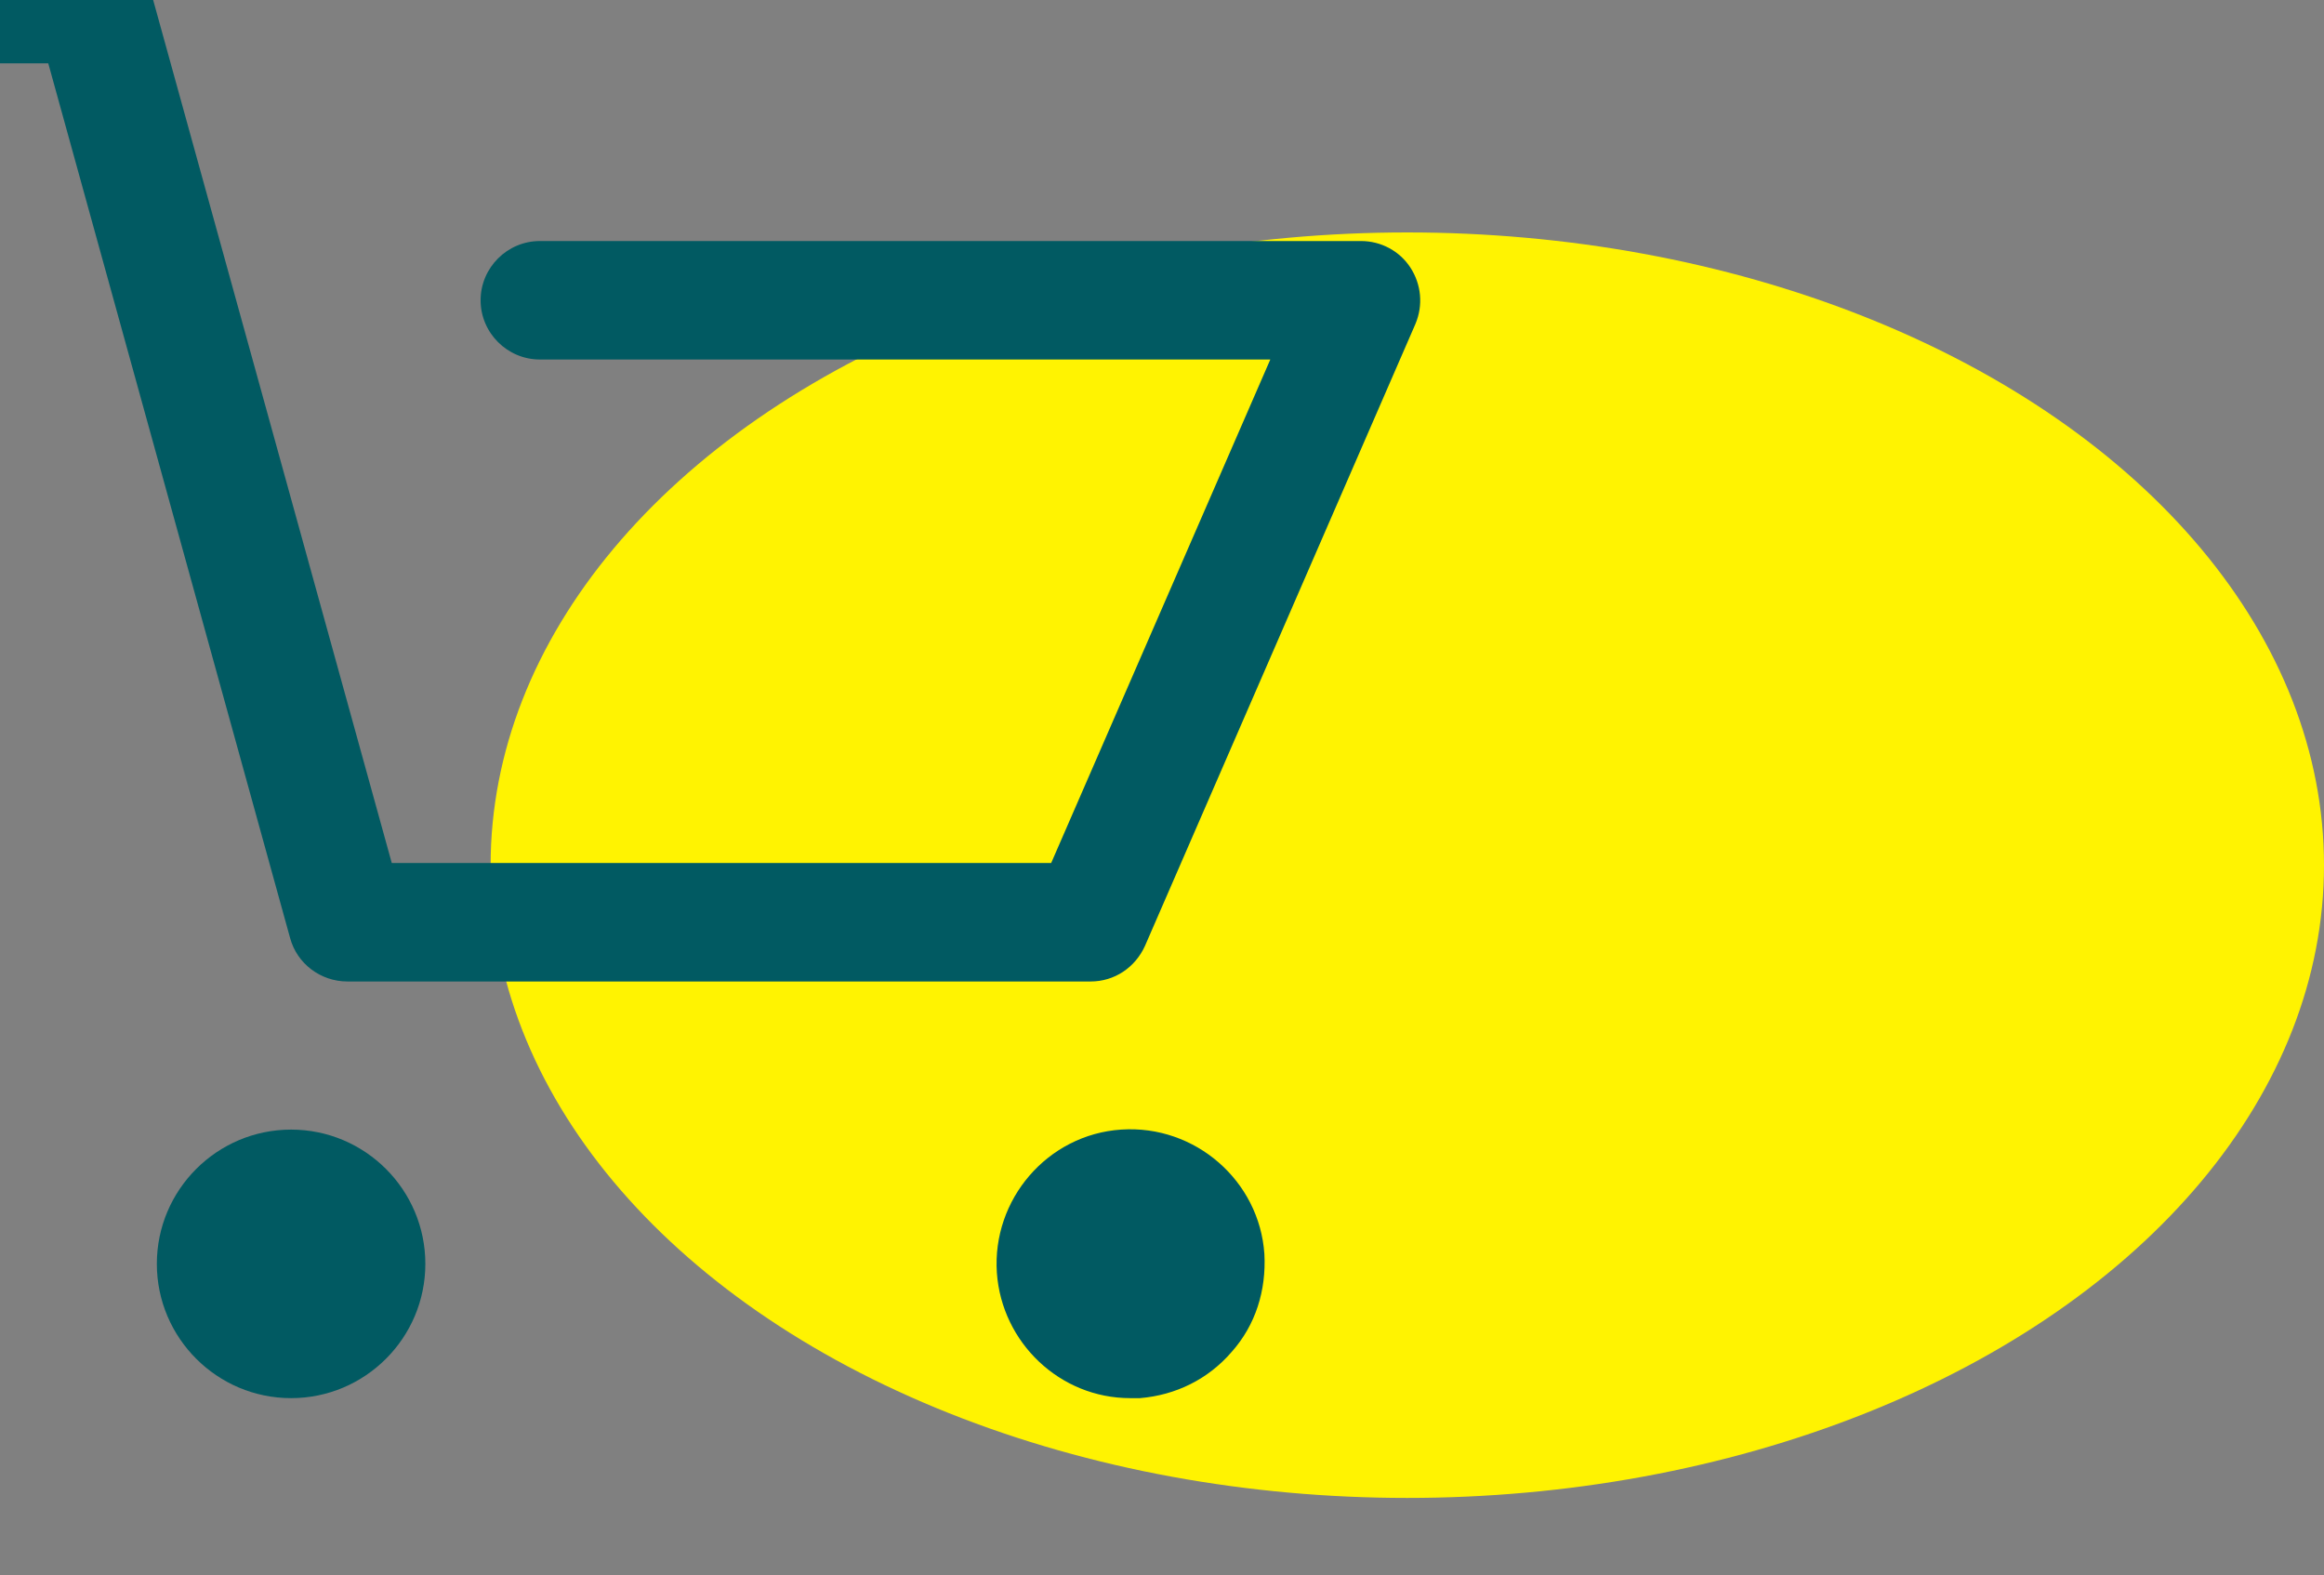 <svg width="90" height="61" viewBox="0 0 90 61" fill="none" xmlns="http://www.w3.org/2000/svg">
<rect x="0" y="0" width="90" height="61" fill="#808080" stroke="none"/>
<ellipse cx="54.5" cy="33.5" rx="35.5" ry="24.5" fill="#FFF301"/>
<g clip-path="url(#clip0)">
<path d="M-4.706 2.452H1.869L11.235 36.321C11.502 37.315 12.419 38.003 13.452 38.003H42.237C43.154 38.003 43.957 37.468 44.34 36.627L54.814 12.544C55.12 11.818 55.043 11.015 54.623 10.365C54.202 9.715 53.476 9.333 52.711 9.333H20.906C19.645 9.333 18.612 10.365 18.612 11.626C18.612 12.888 19.645 13.92 20.906 13.92H49.194L40.708 33.416H15.172L5.806 -0.453C5.539 -1.447 4.621 -2.135 3.589 -2.135H-4.706C-5.968 -2.135 -7 -1.103 -7 0.158C-7 1.42 -5.968 2.452 -4.706 2.452Z" fill="#015A62"/>
<path d="M11.273 54.136C14.14 54.136 16.472 51.804 16.472 48.937C16.472 46.069 14.14 43.738 11.273 43.738C8.406 43.738 6.074 46.069 6.074 48.936C6.074 51.803 8.406 54.136 11.273 54.136Z" fill="#015A62"/>
<path d="M43.766 54.136C43.881 54.136 44.034 54.136 44.148 54.136C45.525 54.021 46.786 53.409 47.704 52.339C48.621 51.307 49.042 49.969 48.965 48.554C48.774 45.725 46.289 43.546 43.422 43.737C40.555 43.929 38.414 46.452 38.605 49.281C38.797 51.995 41.052 54.136 43.766 54.136Z" fill="#015A62"/>
</g>
<defs>
<clipPath id="clip0">
<rect width="61" height="61" fill="white"/>
</clipPath>
</defs>
</svg>
